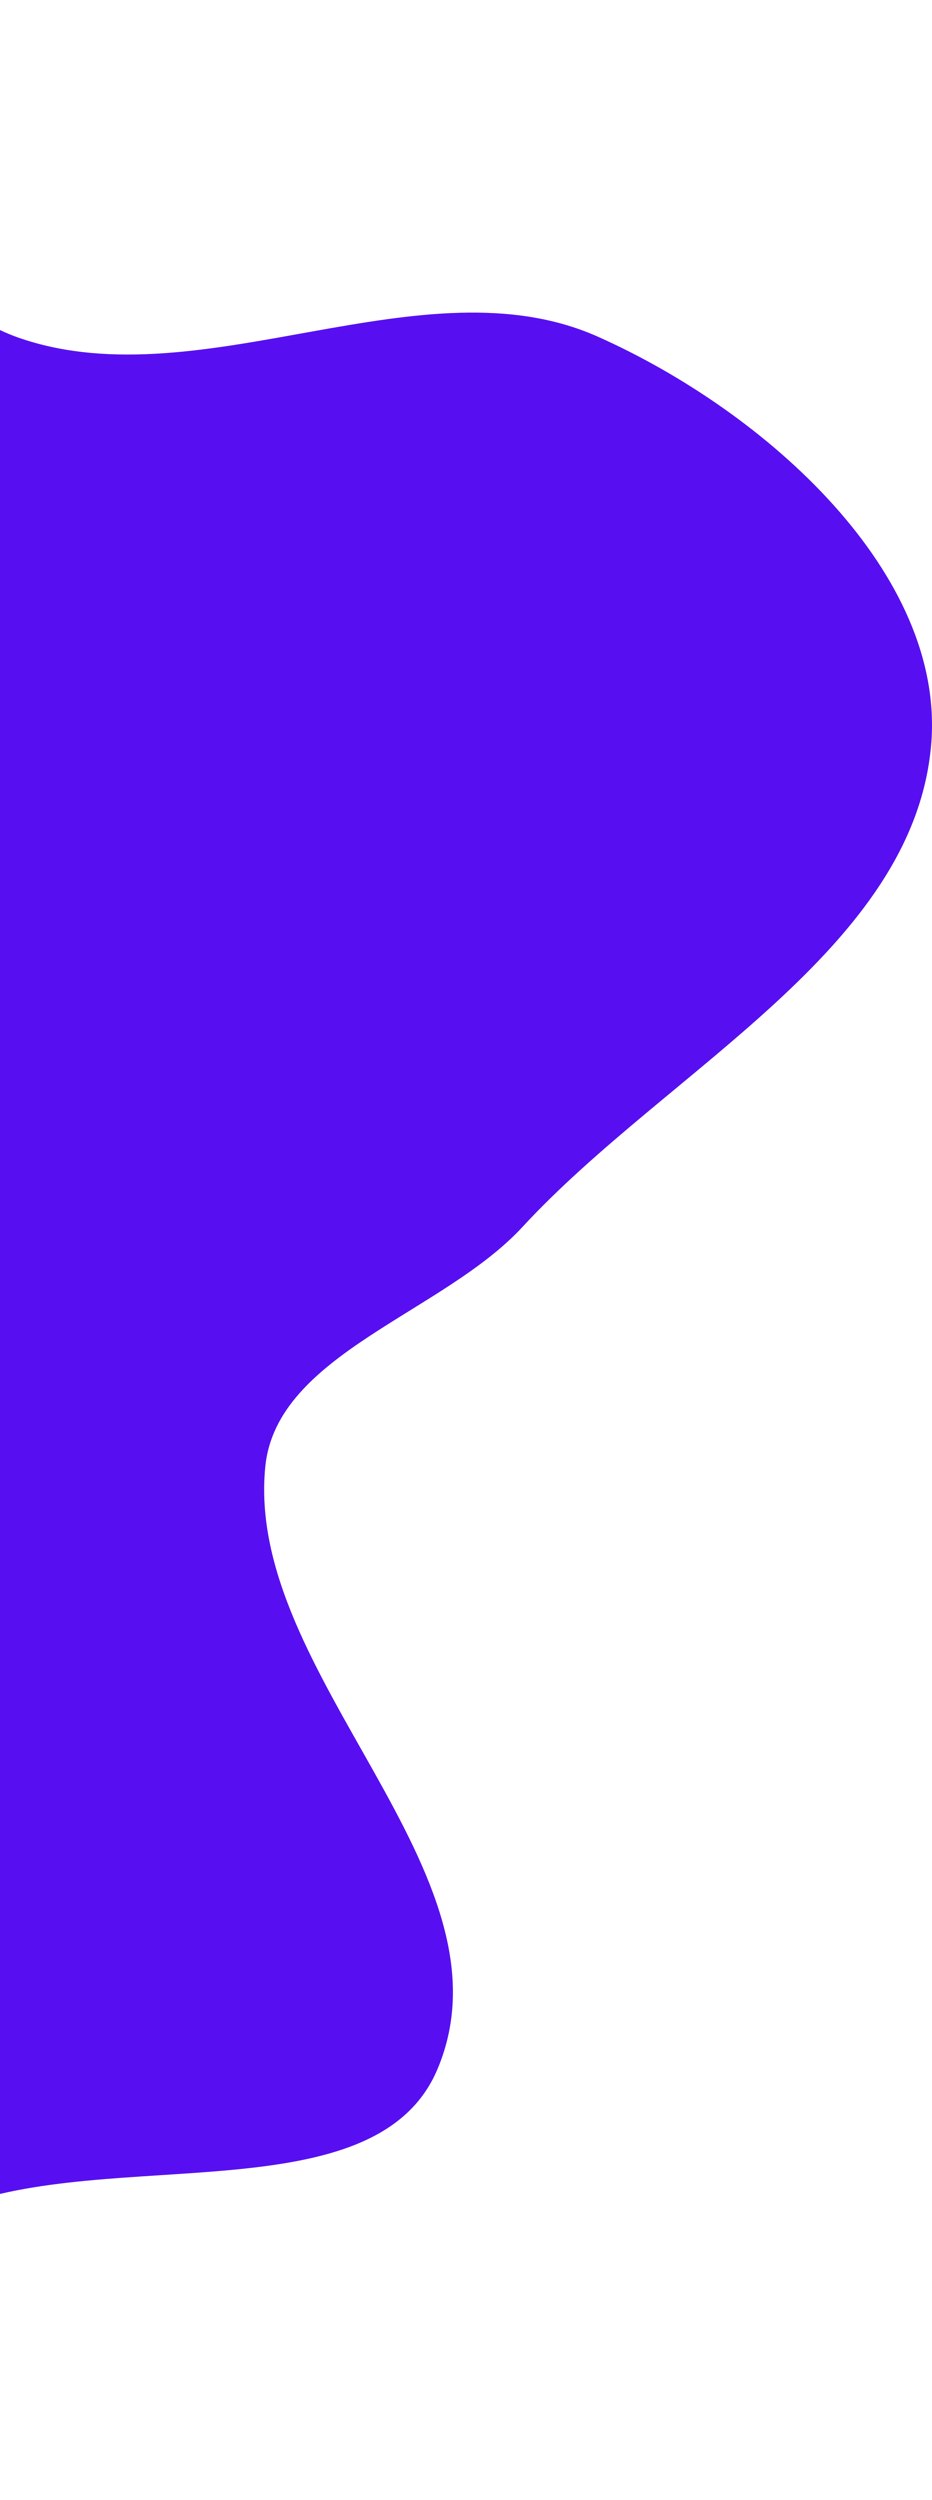 <svg width="514" height="1378" viewBox="0 0 514 1378" fill="none" xmlns="http://www.w3.org/2000/svg">
<path d="M11.794 186.669C112.354 220.383 233.482 142.671 329.732 185.579C422.858 227.094 521.522 316.156 513.547 410.346C503.988 523.23 368.153 589.57 288.185 676.223C244.199 723.885 152.591 746.252 146.323 808.265C134.679 923.471 286.775 1032.47 241.262 1140.48C207.405 1220.82 60.481 1182.7 -26.023 1217.25C-128.847 1258.32 -230.105 1427.65 -317.777 1363.75C-440.91 1274.01 -270.017 1024.58 -400.692 944.18C-529.414 864.981 -702.969 1080.59 -850.394 1036.04C-958.153 1003.49 -1028.26 863.08 -1002.75 762.275C-973.121 645.18 -767.495 628.496 -718.995 516.75C-677.817 421.875 -849.664 285.008 -766.124 217.079C-673.934 142.117 -515.812 304.134 -402.447 259.355C-298.264 218.202 -331.386 20.878 -219.884 1.313C-117.854 -16.59 -85.719 153.977 11.794 186.669Z" fill="#570FF2"/>
</svg>

